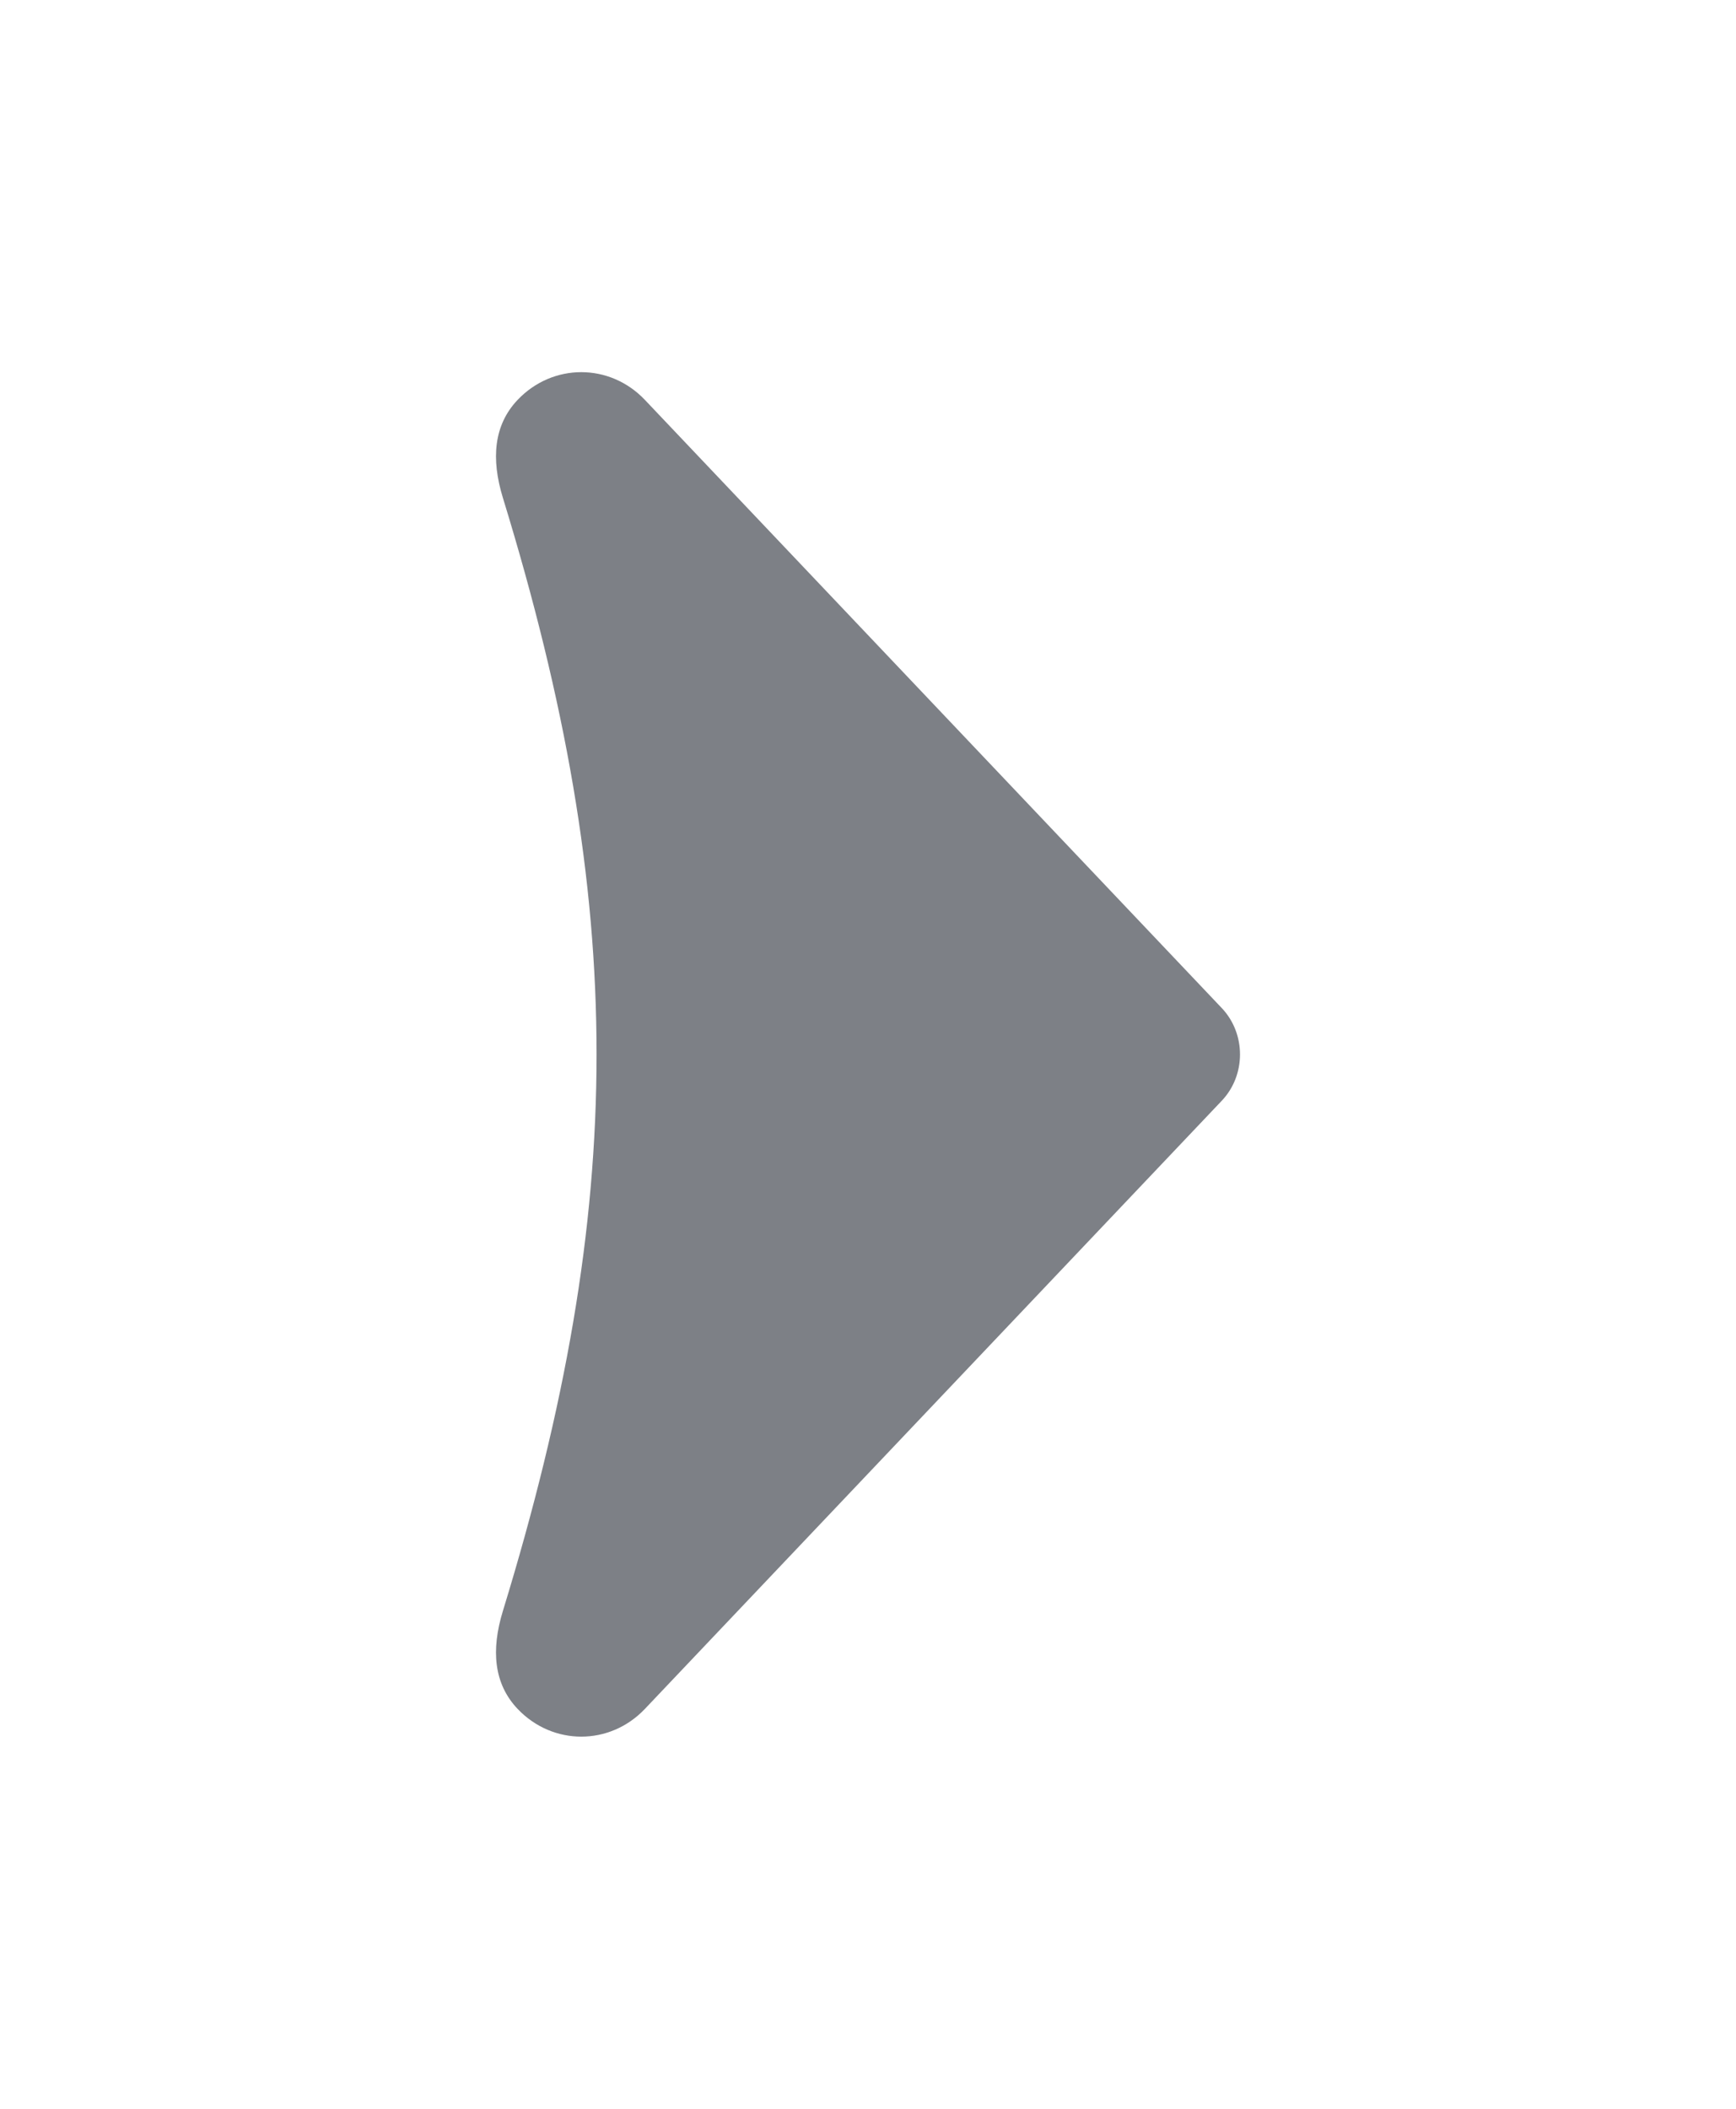 <svg width="28" height="34" viewBox="0 0 28 34" fill="none" xmlns="http://www.w3.org/2000/svg">
<path fill-rule="evenodd" clip-rule="evenodd" d="M19.706 17.747C20.098 17.334 20.098 16.667 19.706 16.253L10.402 6.448C9.836 5.851 8.915 5.851 8.348 6.448C7.964 6.853 7.918 7.397 8.111 8.026C10.127 14.589 10.124 19.411 8.111 25.974C7.918 26.603 7.964 27.147 8.348 27.552C8.915 28.149 9.836 28.149 10.402 27.552L19.706 17.747Z" fill="#7D8086"/>
</svg>
